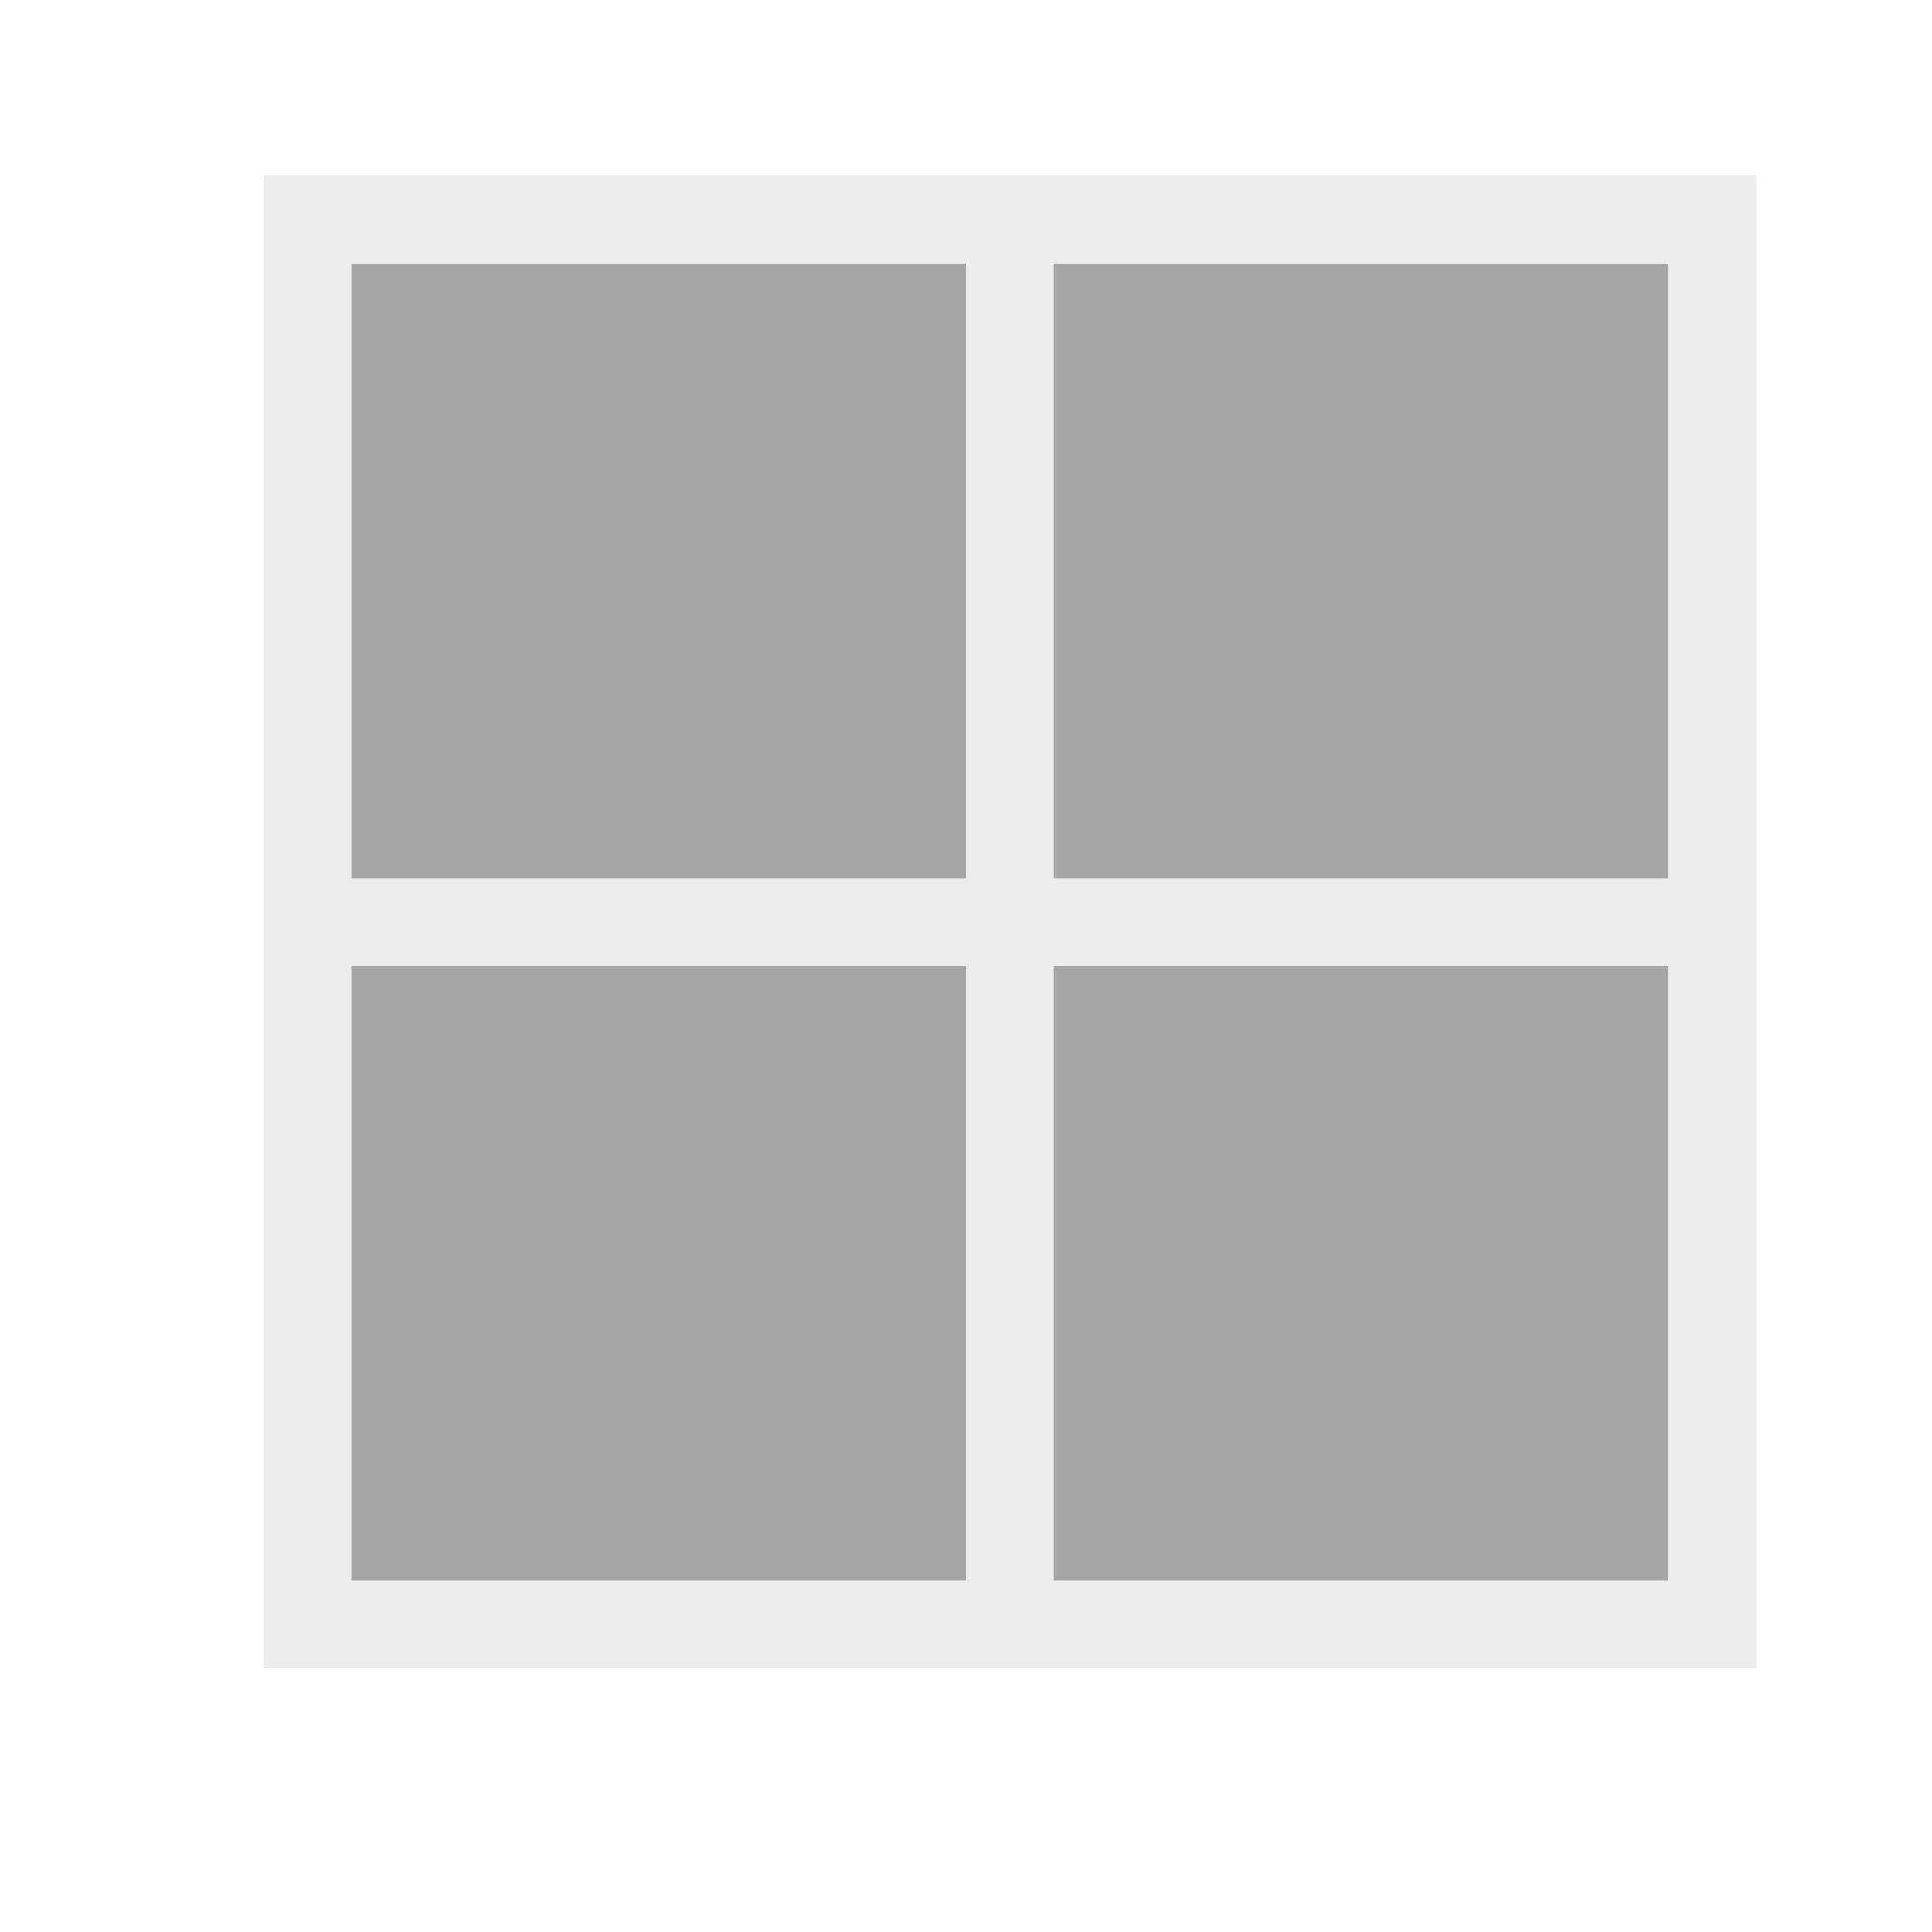 <svg viewBox="0 0 22 22" xmlns="http://www.w3.org/2000/svg"><g fill="#4d4d4d"><path d="m3 2v1 7 1 7 1h1 7 1 7 1v-1-16zm1 1h7v7h-7zm8 0h7v7h-7zm-8 8h7v7h-7zm8 0h7v7h-7z" fill-opacity=".1"/><path d="m4 3v7h7v-7zm8 0v7h7v-7zm-8 8v7h7v-7zm8 0v7h7v-7z" fill-opacity=".5"/></g></svg>